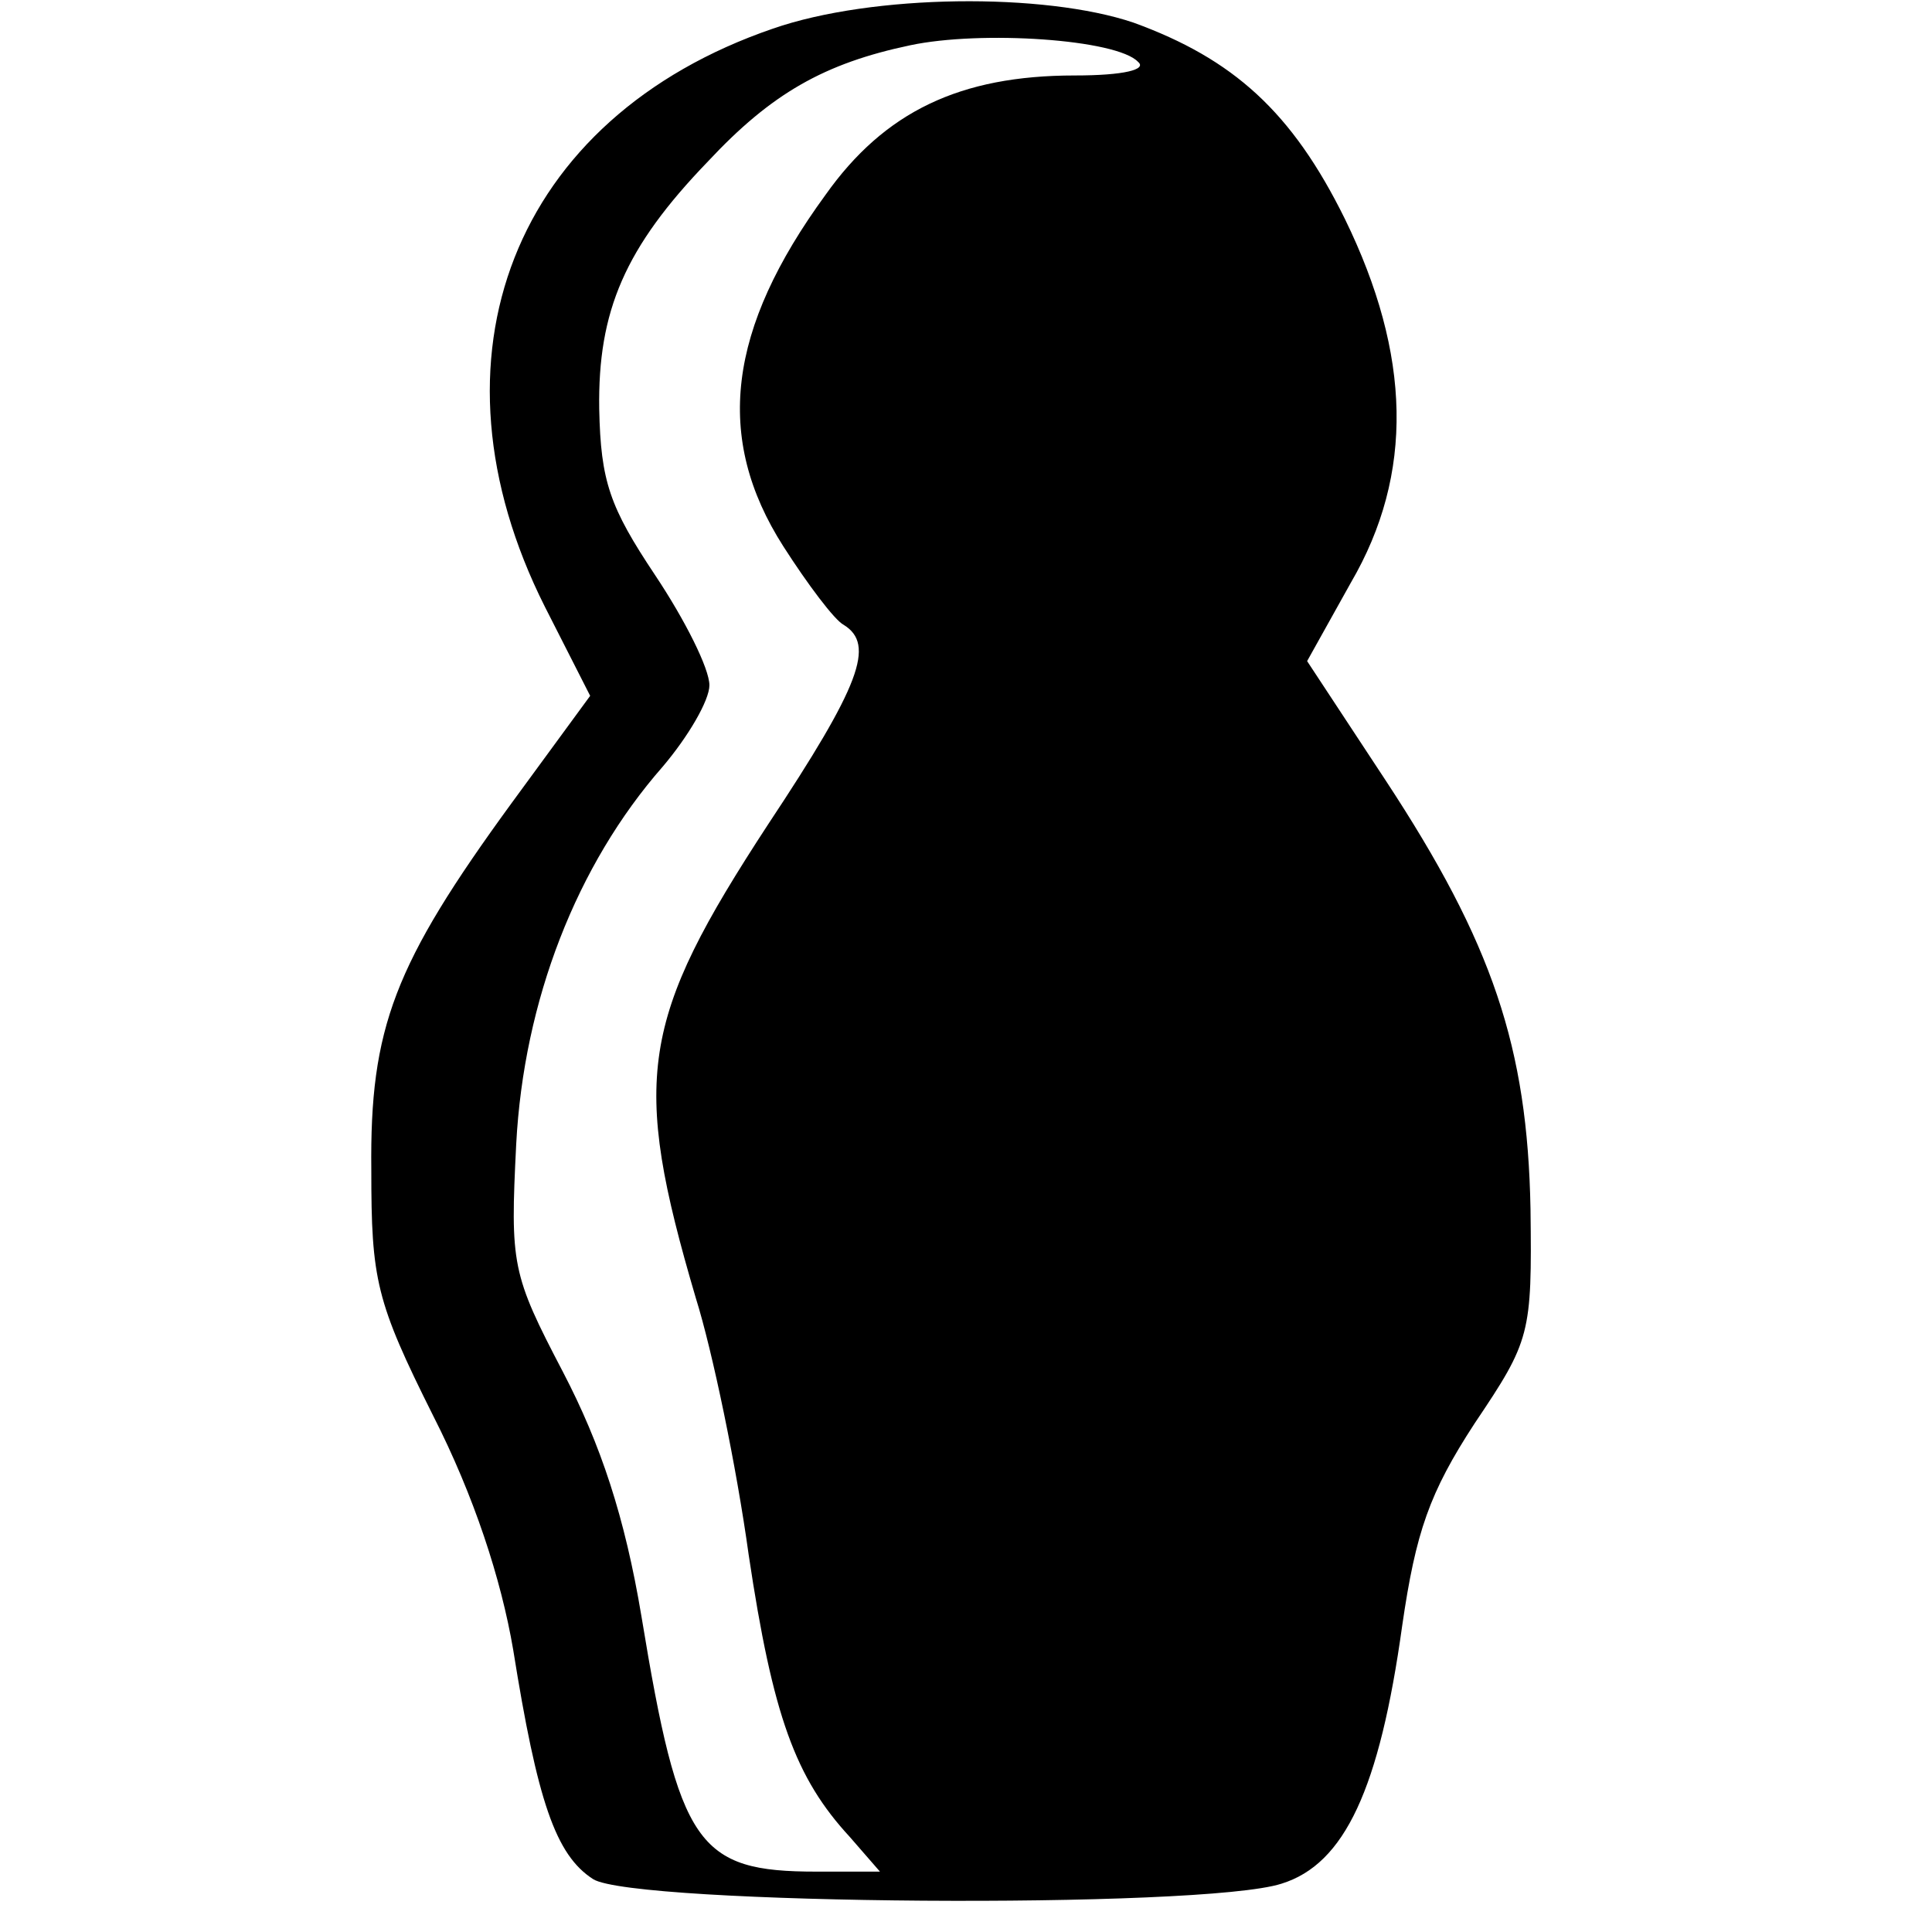 <?xml version="1.0" standalone="no"?>
<!DOCTYPE svg PUBLIC "-//W3C//DTD SVG 20010904//EN"
 "http://www.w3.org/TR/2001/REC-SVG-20010904/DTD/svg10.dtd">
<svg version="1.0" xmlns="http://www.w3.org/2000/svg"
 width="128pt" height="128pt" viewBox="0 0 128 128"
 preserveAspectRatio="xMidYMid meet">

<g transform="translate(0,128) scale(0.1,-0.1)"
fill="#000000" stroke="none">
<path d="M512 1261 c-172 -59 -234 -218 -151 -383 l30 -59 -52 -71 c-78 -107
-94 -149 -93 -243 0 -73 3 -87 41 -163 27 -53 45 -108 53 -155 16 -100 28
-136 53 -152 27 -17 403 -20 456 -3 42 13 65 63 80 171 9 62 18 88 48 134 37
55 38 59 37 142 -2 107 -25 176 -96 284 l-52 79 29 52 c42 72 40 151 -4 241
-35 71 -74 106 -140 130 -59 20 -173 19 -239 -4z m242 -22 c6 -5 -9 -9 -42 -9
-76 0 -126 -24 -165 -79 -65 -89 -74 -161 -28 -233 16 -25 34 -49 40 -52 21
-13 11 -40 -50 -132 -85 -130 -91 -168 -48 -314 11 -35 27 -112 35 -170 16
-107 31 -148 67 -187 l20 -23 -42 0 c-79 0 -91 17 -116 169 -11 66 -27 114
-52 162 -34 65 -35 71 -31 151 5 95 40 185 97 250 17 20 31 44 31 54 0 11 -16
43 -36 73 -30 45 -36 62 -37 110 -1 65 17 107 72 164 42 45 77 65 134 77 47
10 137 4 151 -11z"/>
</g>
</svg>
